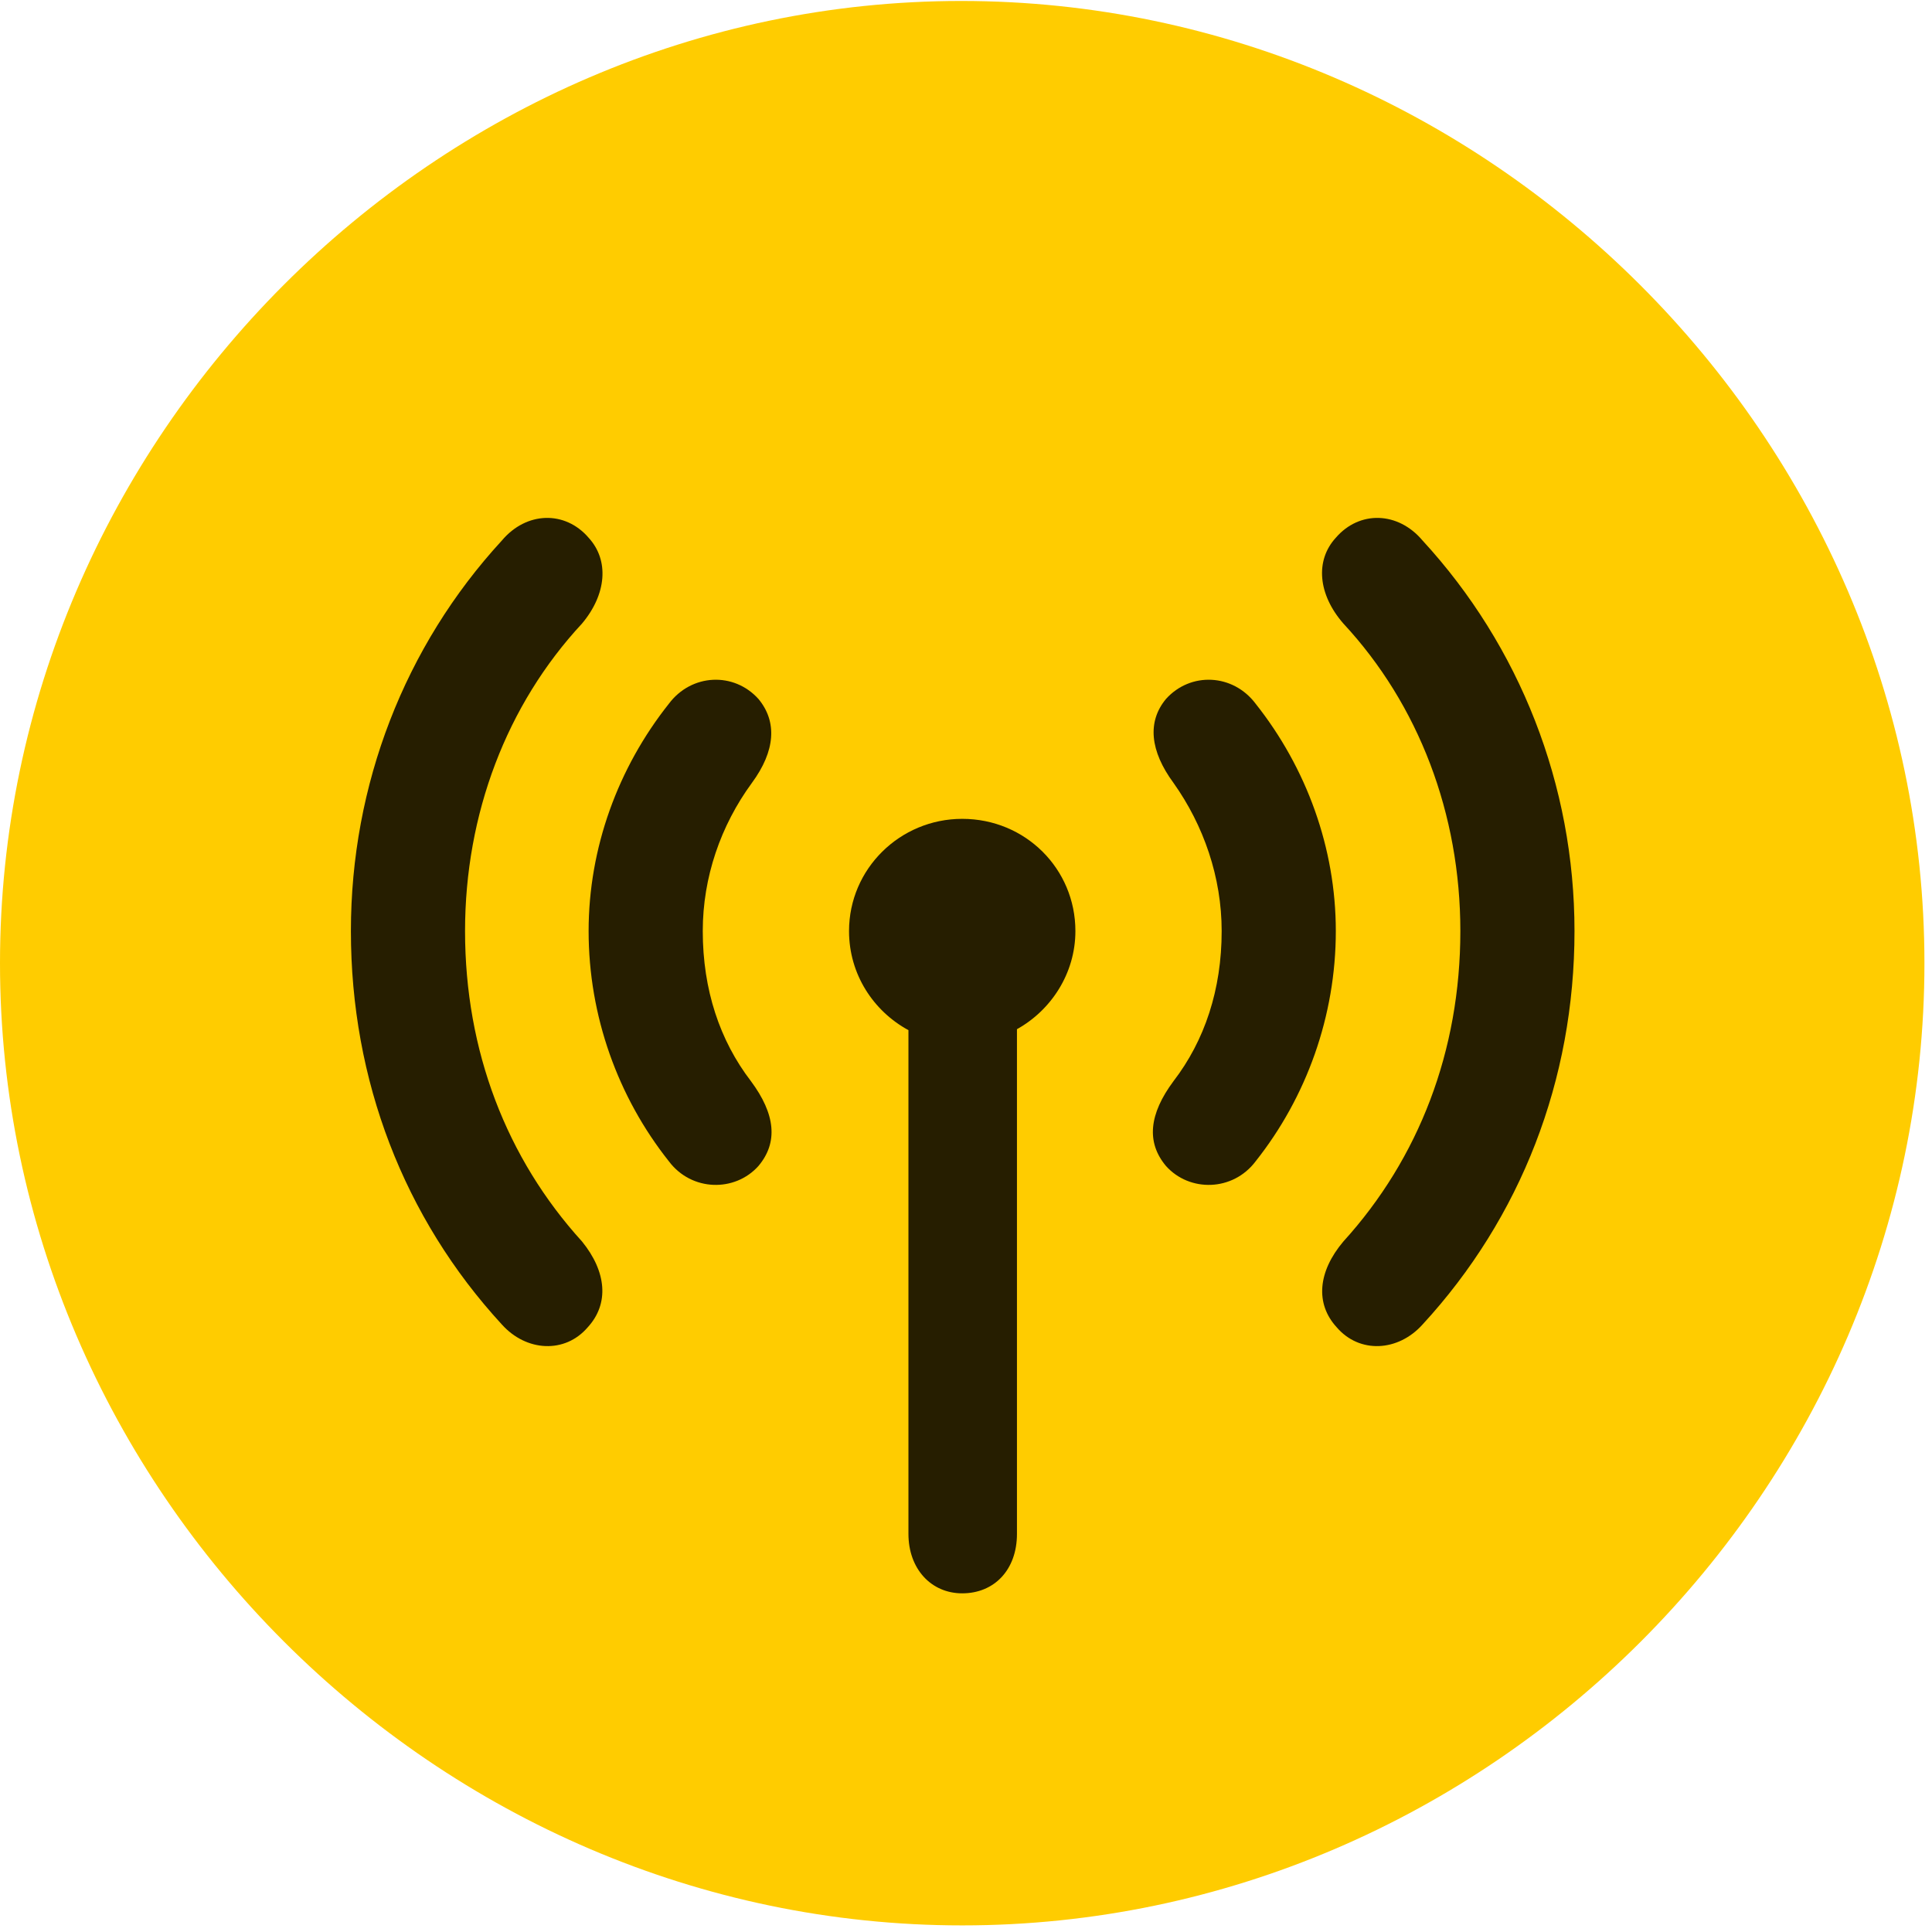 <svg width="24" height="24" viewBox="0 0 24 24" fill="none" xmlns="http://www.w3.org/2000/svg">
<path d="M11.953 23.918C18.492 23.918 23.906 18.504 23.906 11.965C23.906 5.438 18.48 0.012 11.941 0.012C5.414 0.012 0 5.438 0 11.965C0 18.504 5.426 23.918 11.953 23.918Z" fill="#FFCC00"/>
<path d="M4.359 11.566C4.359 9.75 5.027 8.027 6.234 6.715C6.539 6.352 7.02 6.34 7.312 6.68C7.57 6.961 7.535 7.383 7.23 7.746C6.293 8.754 5.777 10.113 5.777 11.566C5.777 13.055 6.293 14.391 7.23 15.422C7.535 15.797 7.57 16.195 7.301 16.488C7.02 16.817 6.539 16.793 6.234 16.453C5.016 15.129 4.359 13.418 4.359 11.566ZM18.141 11.566C18.141 10.113 17.625 8.754 16.688 7.746C16.371 7.383 16.336 6.961 16.594 6.68C16.887 6.34 17.367 6.352 17.672 6.715C18.879 8.027 19.559 9.75 19.559 11.566C19.559 13.418 18.891 15.129 17.672 16.453C17.367 16.793 16.887 16.817 16.605 16.488C16.336 16.195 16.371 15.797 16.688 15.422C17.625 14.391 18.141 13.055 18.141 11.566Z" fill="black" fill-opacity="0.85"/>
<path d="M7.312 11.566C7.312 10.535 7.676 9.539 8.309 8.742C8.59 8.367 9.117 8.344 9.422 8.683C9.656 8.965 9.633 9.328 9.34 9.726C8.953 10.254 8.73 10.898 8.73 11.566C8.73 12.293 8.941 12.926 9.328 13.43C9.633 13.84 9.668 14.191 9.422 14.484C9.129 14.812 8.59 14.801 8.309 14.426C7.676 13.629 7.312 12.621 7.312 11.566ZM15.176 11.566C15.176 10.898 14.953 10.254 14.578 9.726C14.285 9.328 14.25 8.965 14.484 8.683C14.789 8.344 15.316 8.367 15.598 8.742C16.23 9.539 16.594 10.535 16.594 11.566C16.594 12.621 16.23 13.629 15.598 14.426C15.316 14.801 14.777 14.812 14.484 14.484C14.238 14.191 14.273 13.84 14.578 13.43C14.965 12.926 15.176 12.293 15.176 11.566Z" fill="black" fill-opacity="0.85"/>
<path d="M10.547 11.566C10.547 10.793 11.18 10.172 11.953 10.172C12.738 10.172 13.359 10.793 13.359 11.566C13.359 12.094 13.055 12.551 12.633 12.785V19.055C12.633 19.5 12.352 19.793 11.953 19.793C11.566 19.793 11.285 19.488 11.285 19.055V12.797C10.852 12.562 10.547 12.105 10.547 11.566Z" fill="black" fill-opacity="0.85"/>
</svg>
